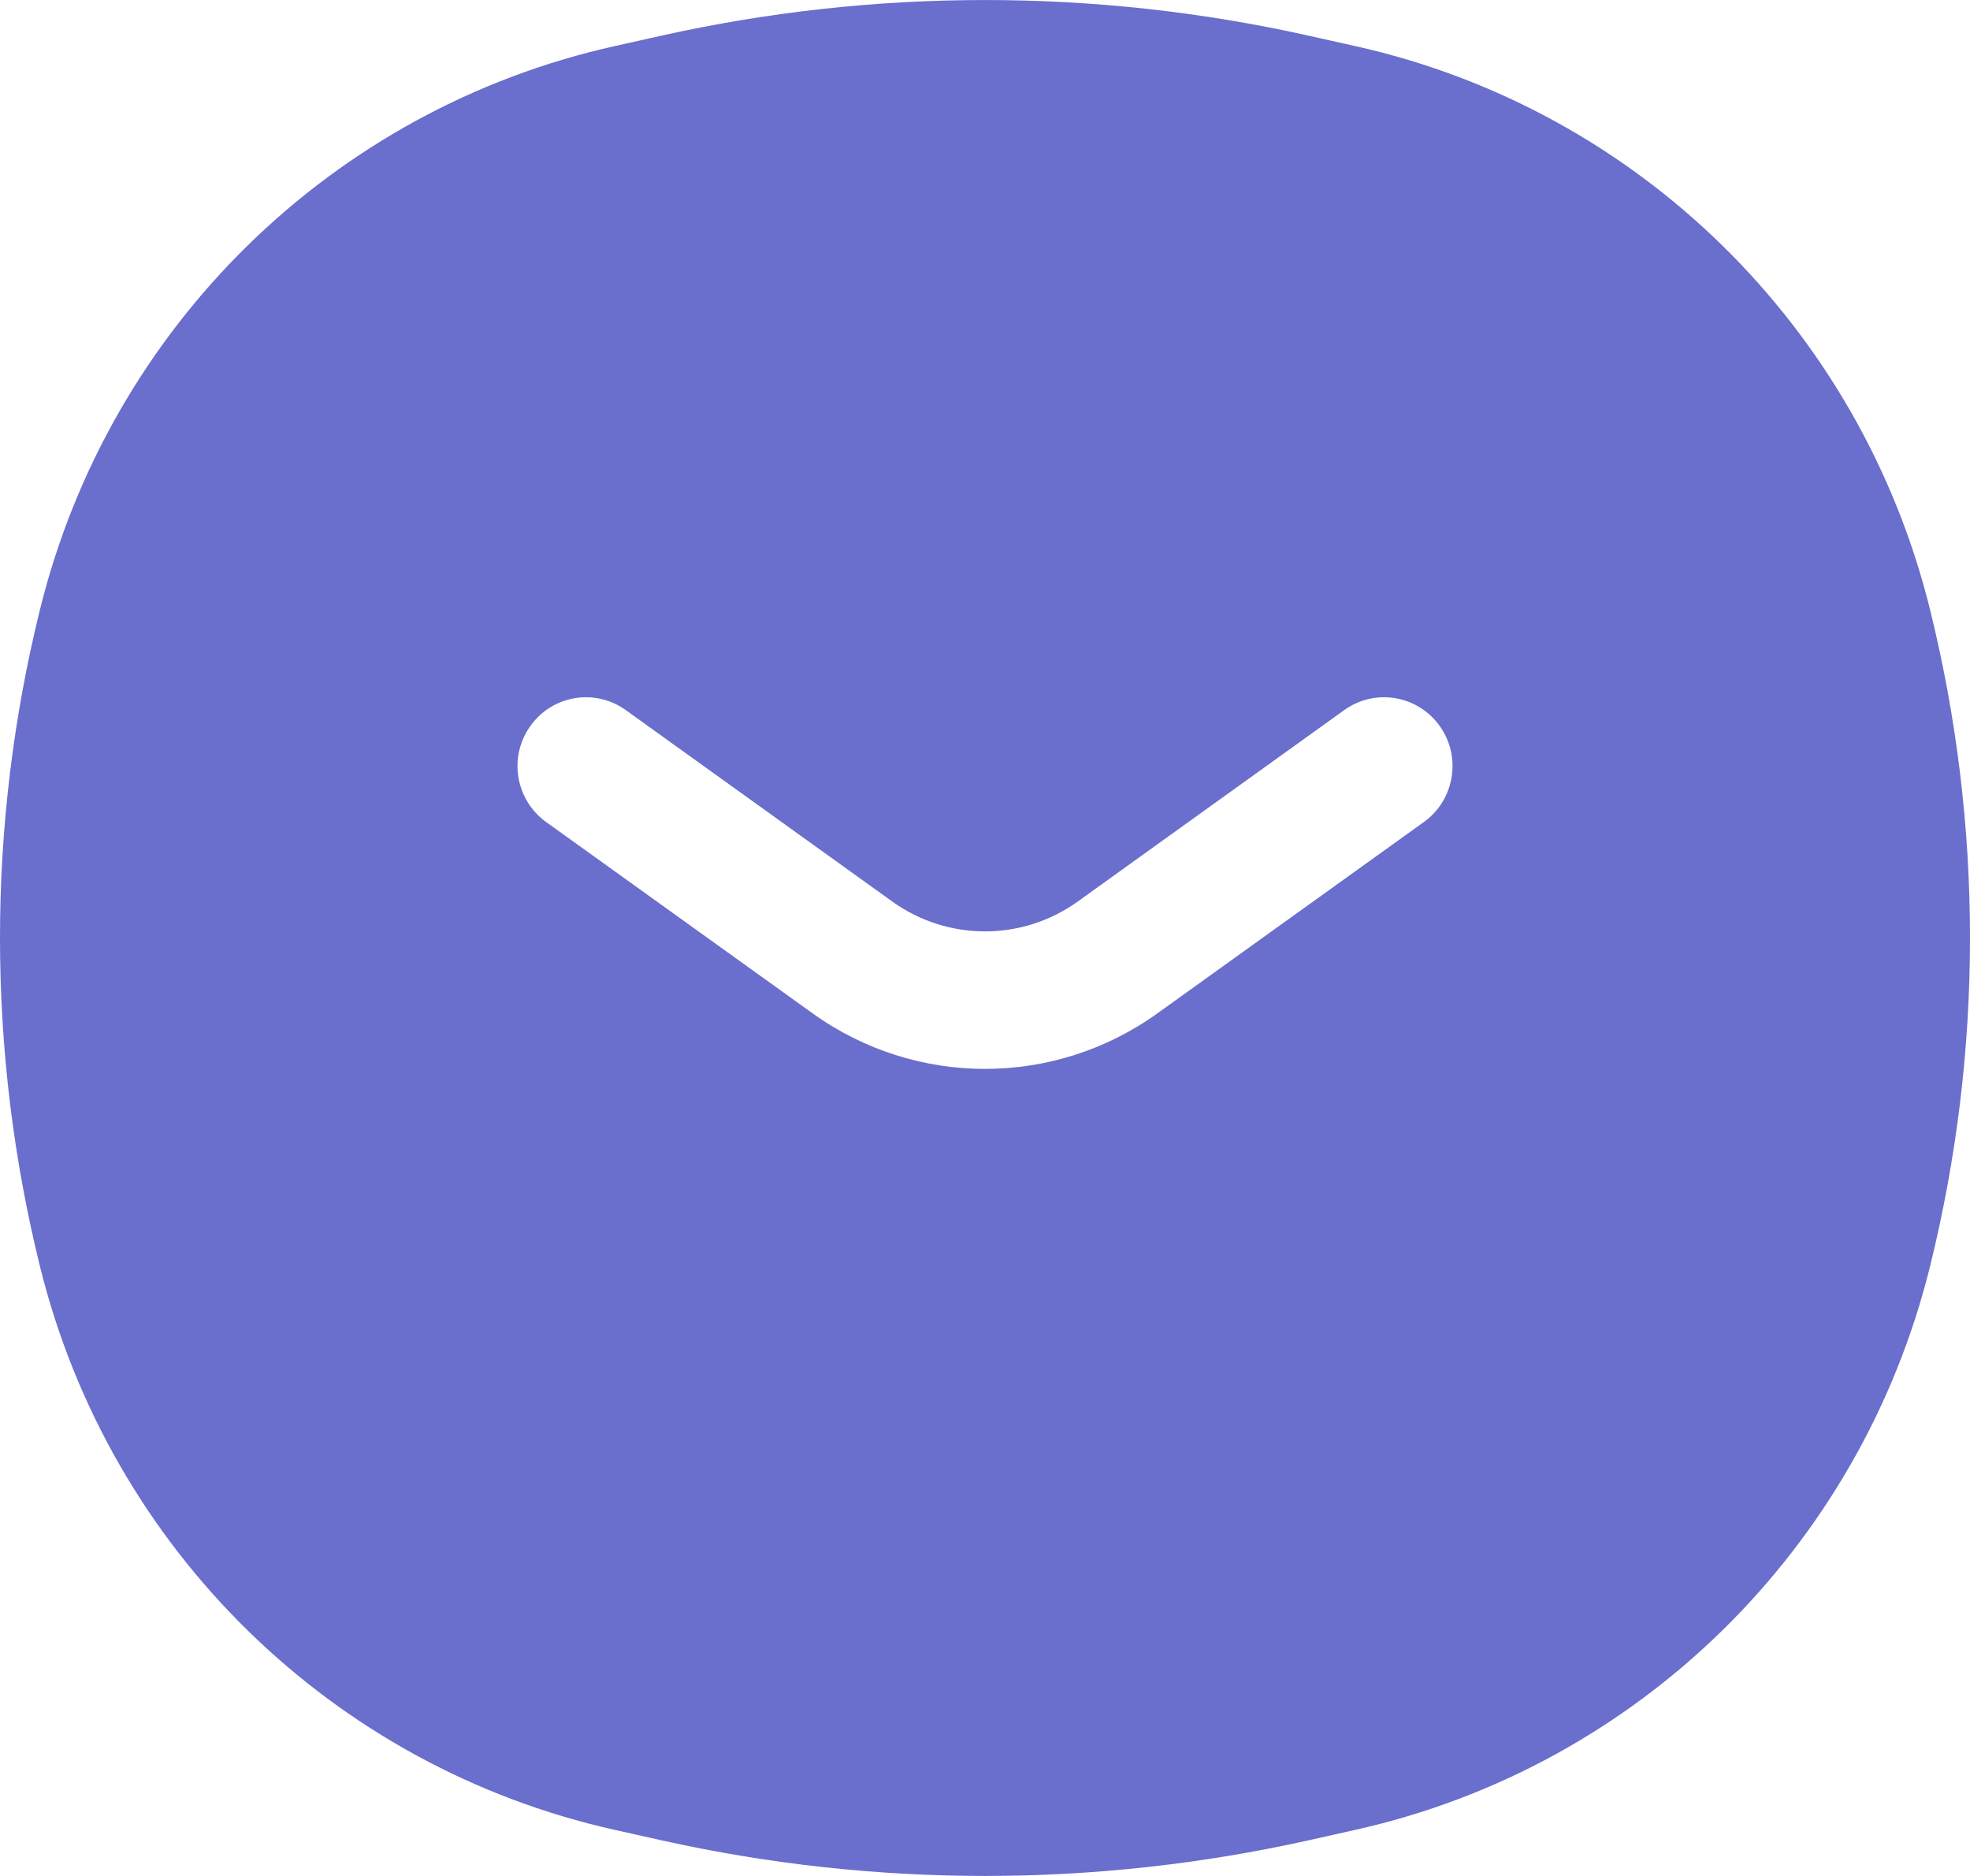 <svg width="21" height="20" viewBox="0 0 21 20" fill="none" xmlns="http://www.w3.org/2000/svg">
<path fill-rule="evenodd" clip-rule="evenodd" d="M6.555 0.491C3.543 1.161 1.169 3.489 0.426 6.499C-0.142 8.798 -0.142 11.202 0.426 13.501C1.169 16.511 3.543 18.838 6.555 19.509L7.056 19.621C9.325 20.126 11.675 20.126 13.944 19.621L14.445 19.509C17.456 18.838 19.831 16.511 20.574 13.501C21.142 11.202 21.142 8.798 20.574 6.499C19.831 3.489 17.456 1.161 14.445 0.491L13.944 0.379C11.675 -0.126 9.325 -0.126 7.056 0.379L6.555 0.491ZM6.67 7.57C6.342 7.335 5.887 7.411 5.653 7.741C5.418 8.07 5.494 8.528 5.822 8.764L8.663 10.804C9.762 11.593 11.238 11.593 12.337 10.804L15.178 8.764C15.506 8.528 15.582 8.07 15.348 7.741C15.113 7.411 14.658 7.335 14.33 7.57L11.489 9.611C10.897 10.036 10.103 10.036 9.511 9.611L6.67 7.57Z" fill="#6A6ECC"/>
</svg>
